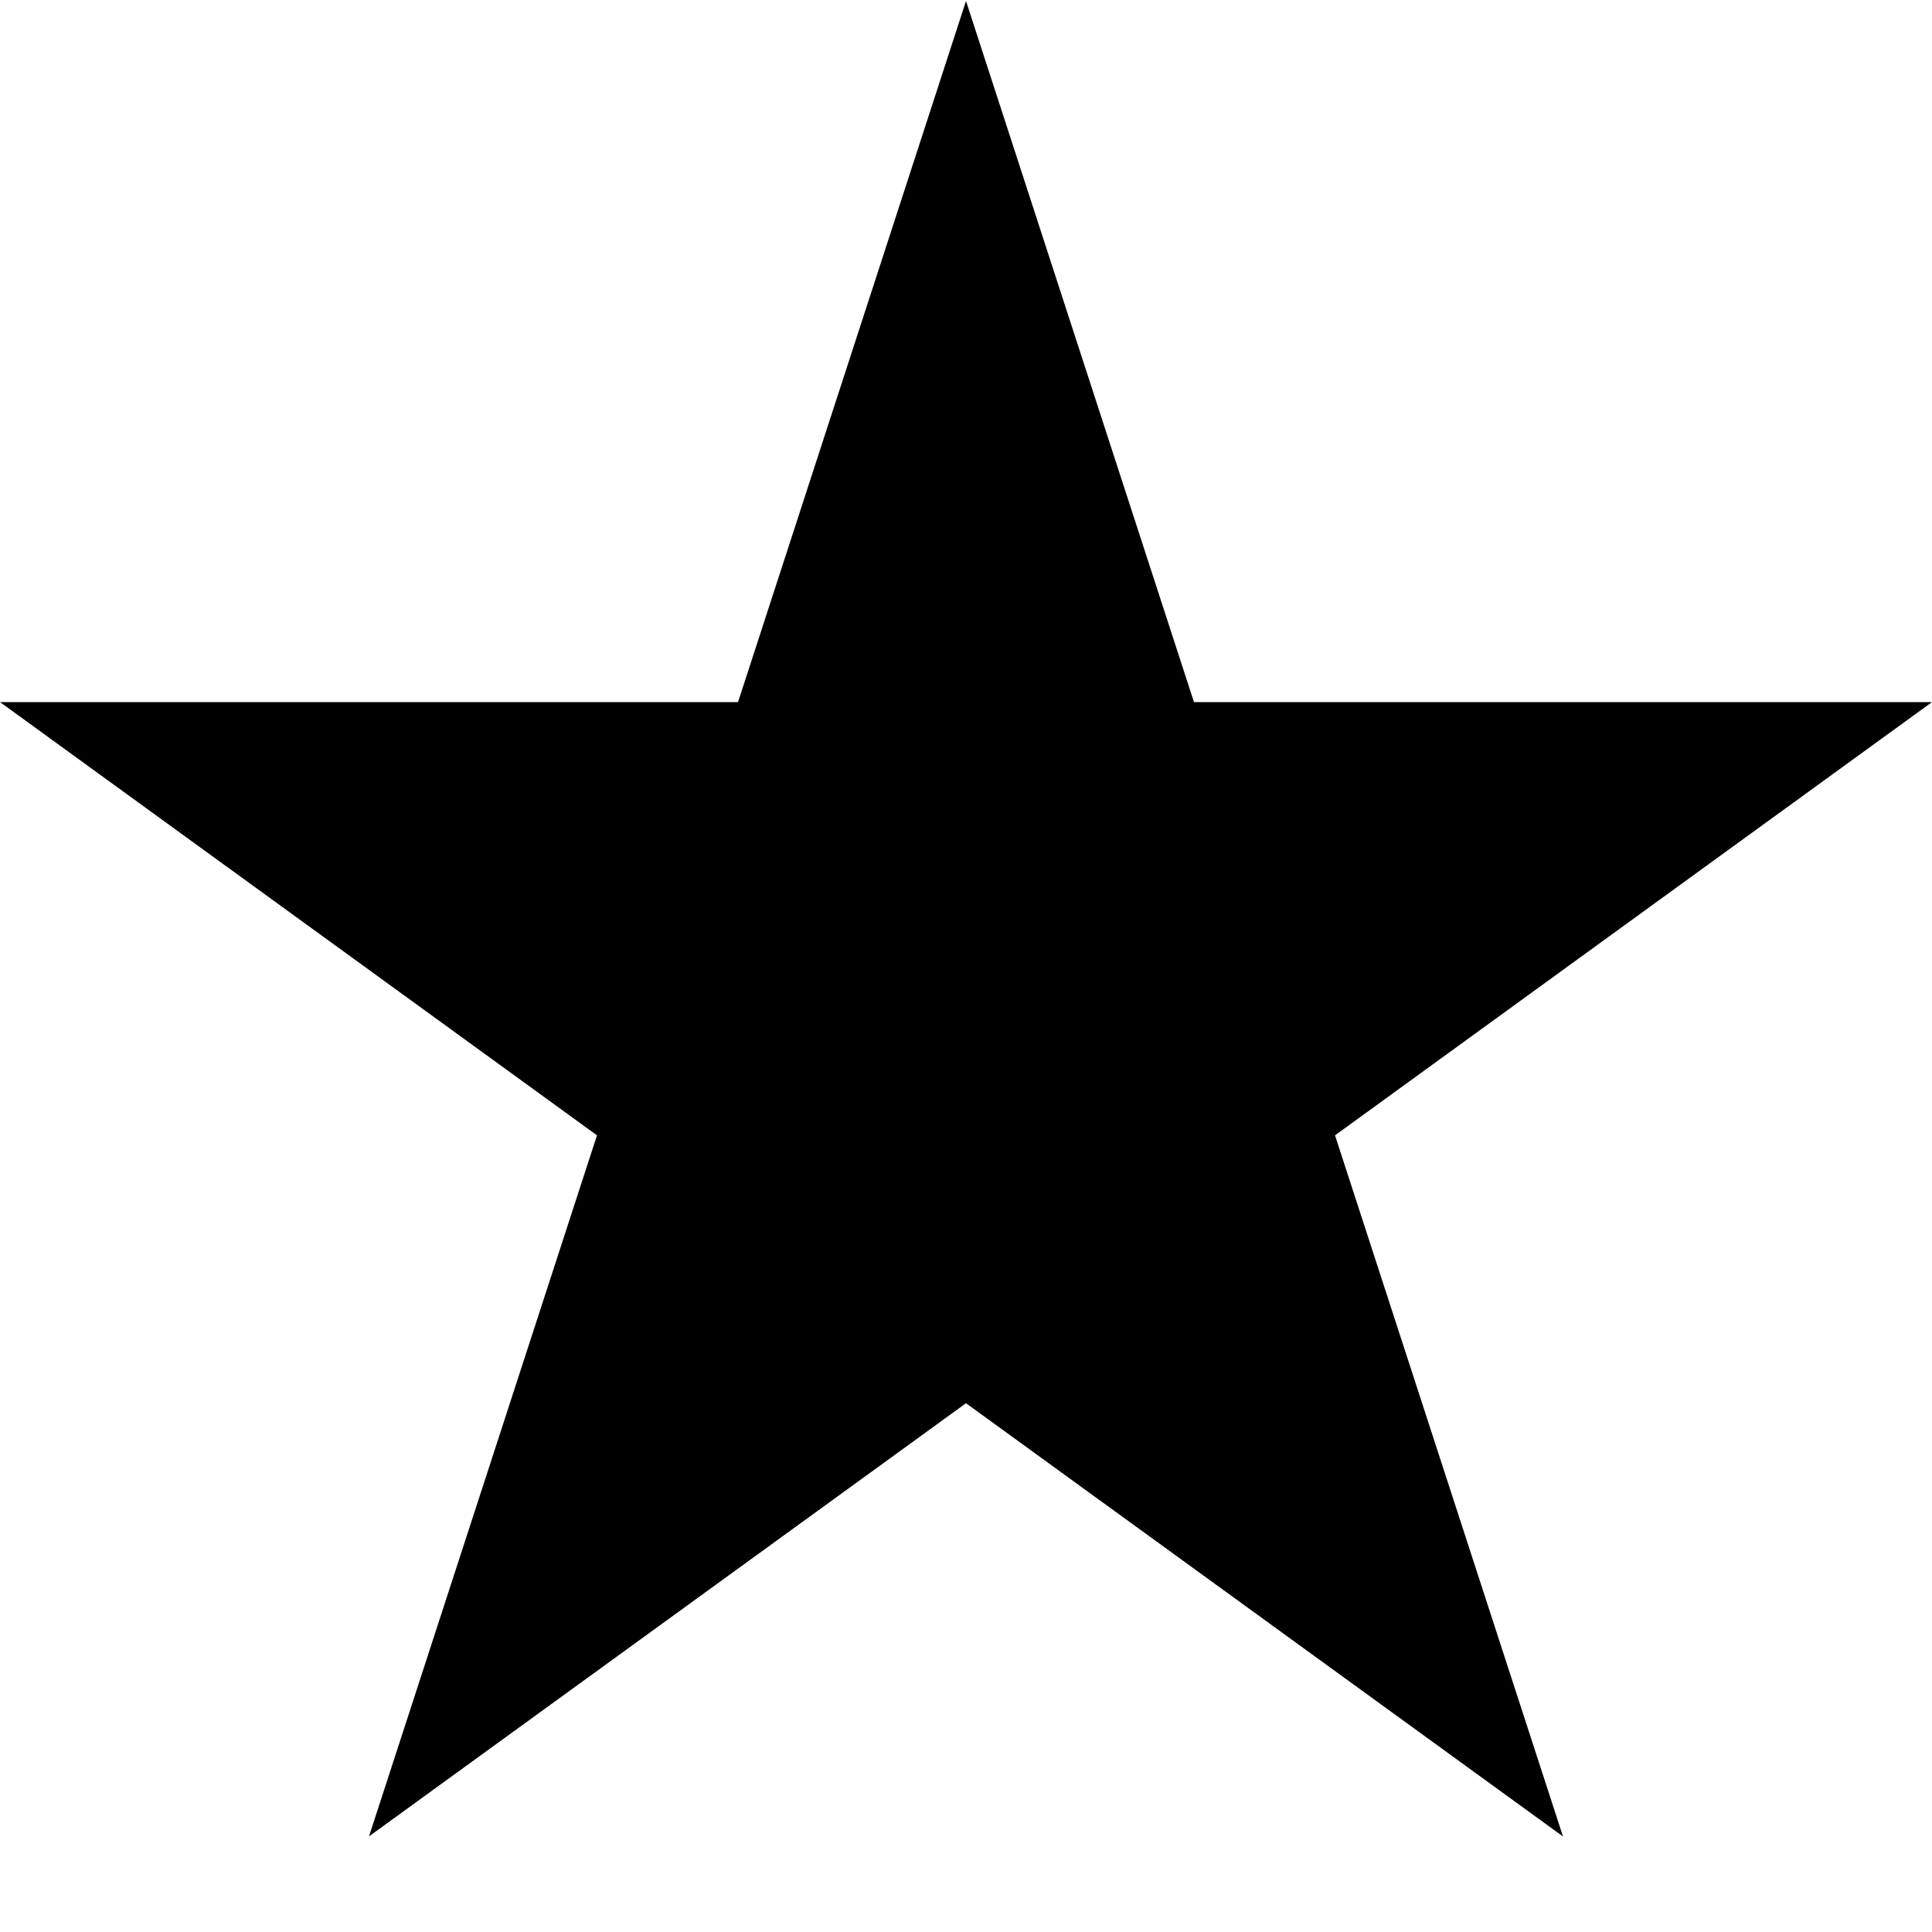 <?xml version="1.0" encoding="iso-8859-1"?><svg xmlns="http://www.w3.org/2000/svg" viewBox="0 0 20 20"><path d="M10 .01l2.36 7.258H20l-6.18 4.485 2.36 7.258L10 14.526 3.82 19.01l2.36-7.257L0 7.268h7.64"/></svg>